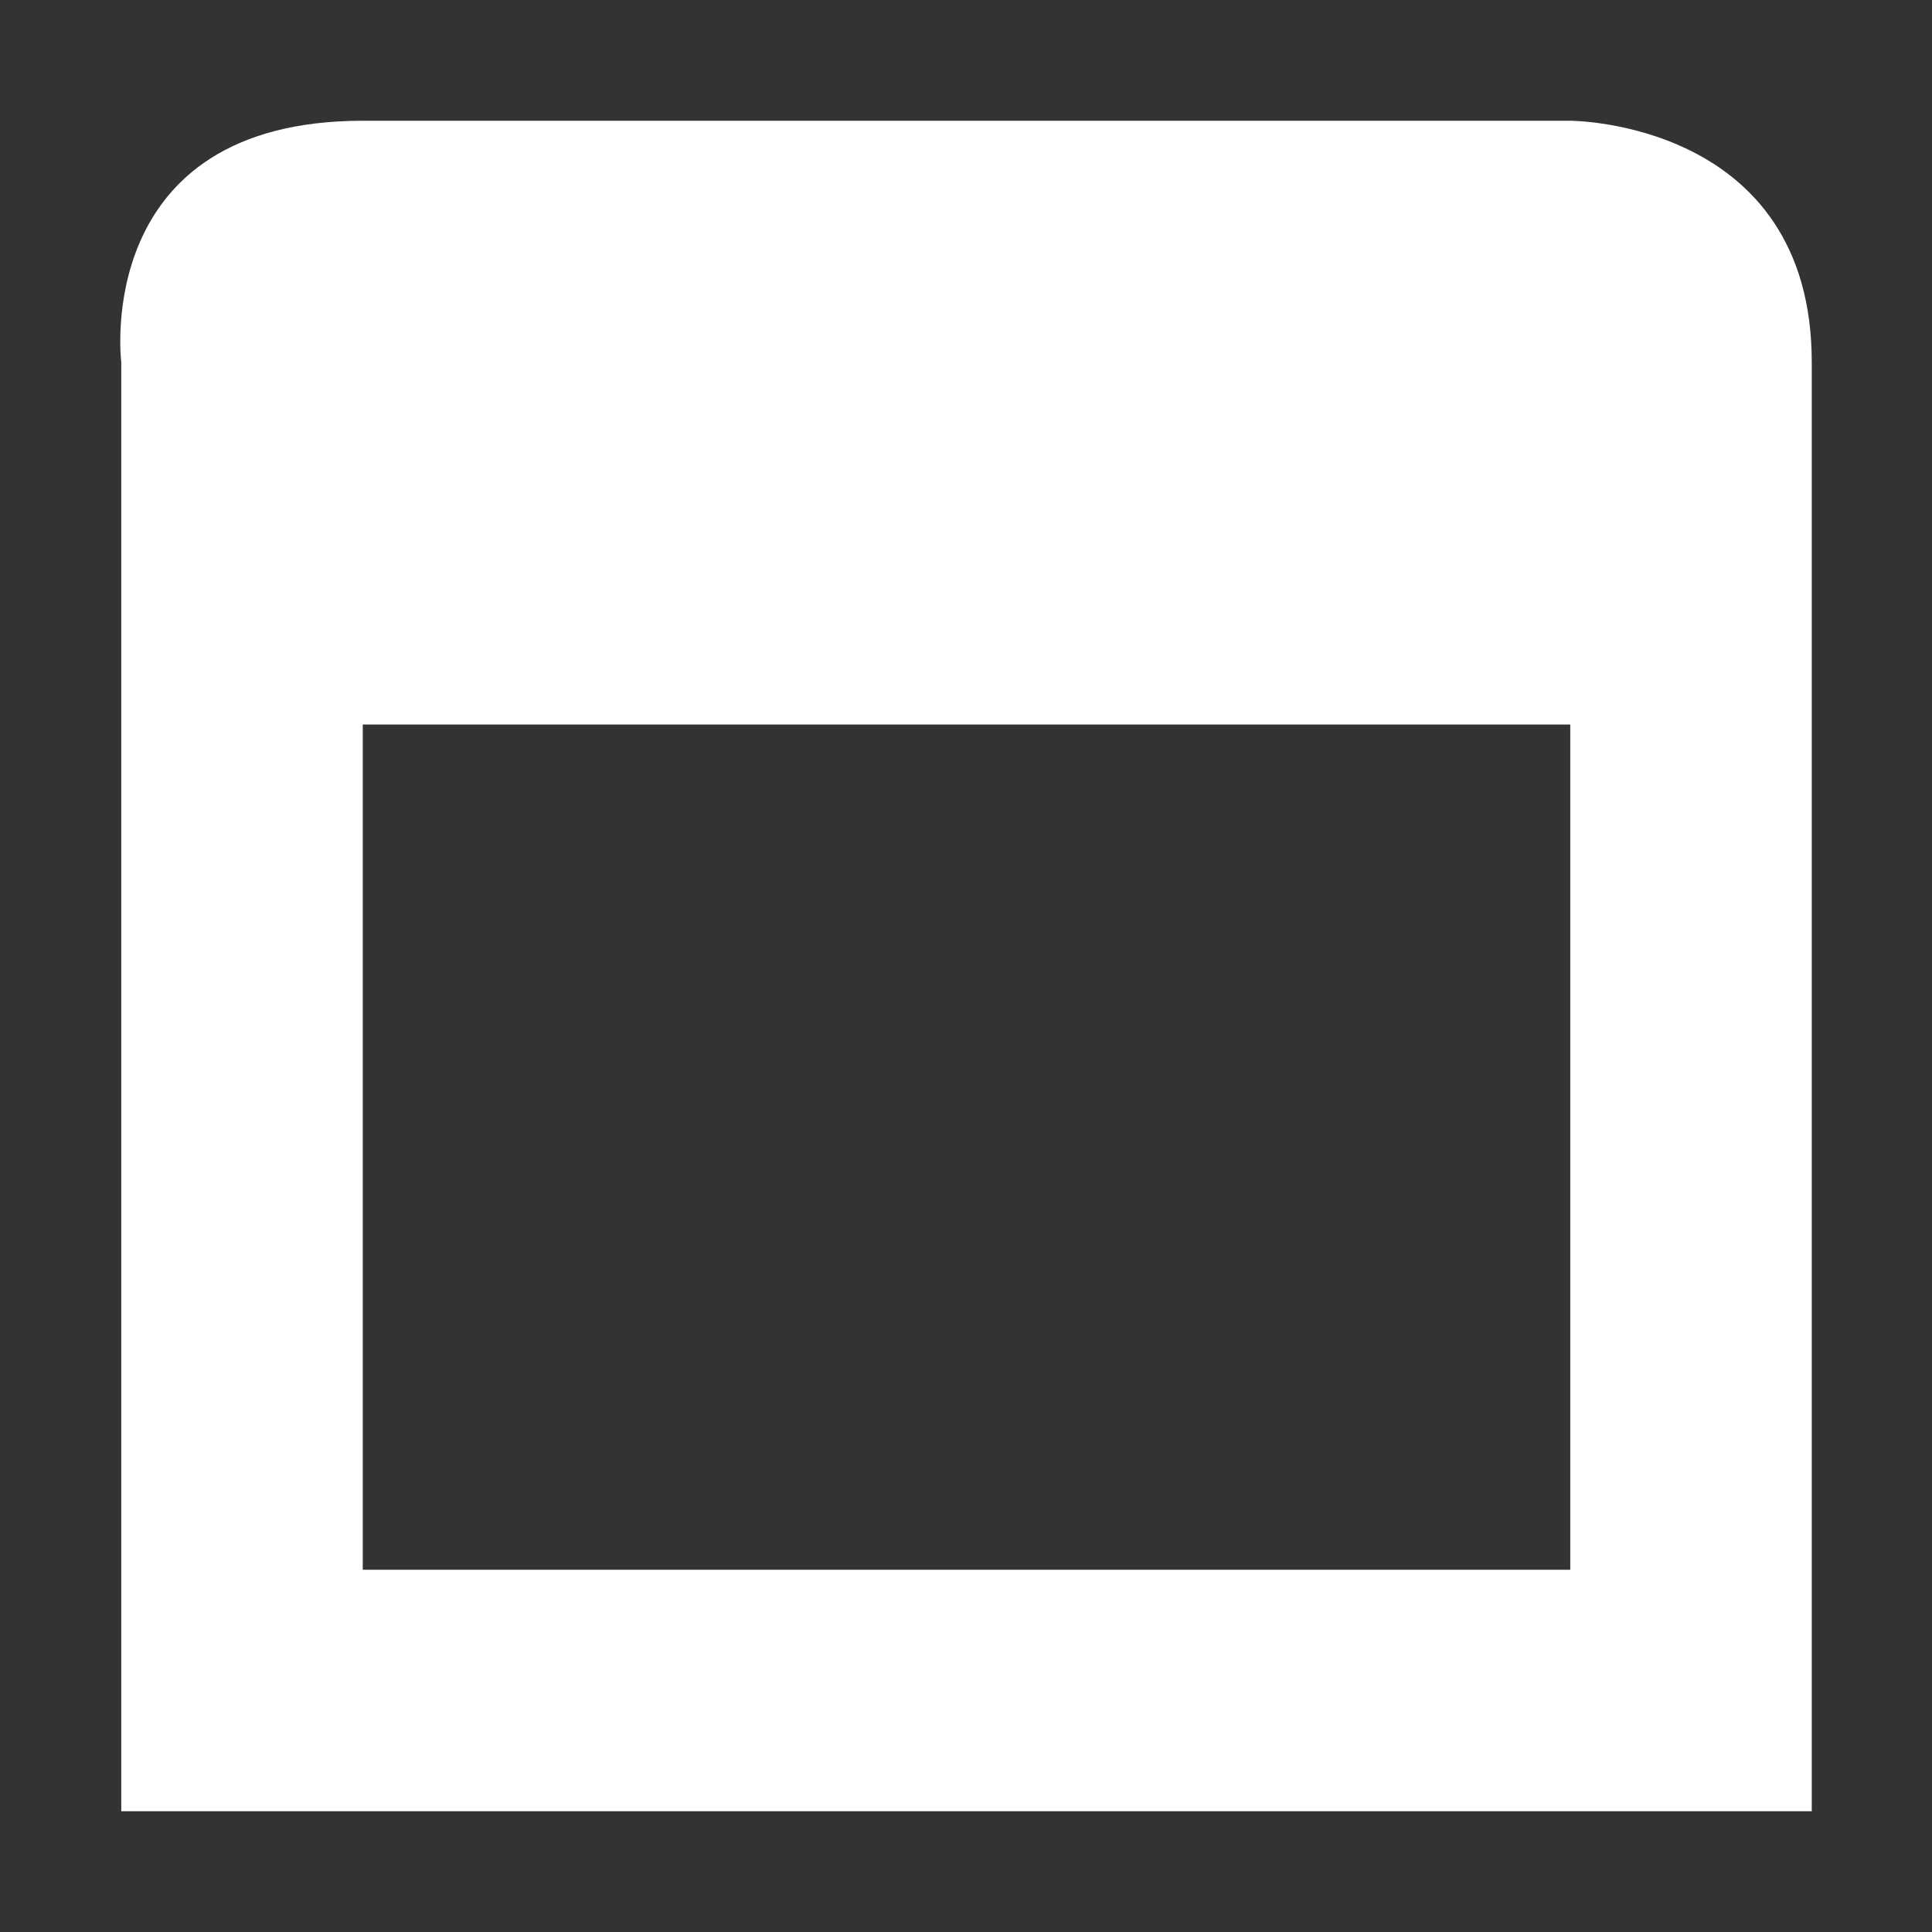 <svg xmlns="http://www.w3.org/2000/svg" height="64" style="enable-background:new" width="64" version="1.1">
 <rect width="100%" height="100%" fill="#333333" stroke="none"/>
 <path style="fill:#fff" d="m 12.017,4 c -9,0 -8,8 -8,8 0,12 0,48 0,48 h 56 c 0,0 0,-5 0,-4 V 12 c 0,-8 -8,-8 -8,-8 z m 0,20 h 40 V 45.25 48.625 52 h -40 V 48.625 42 Z"/>
</svg>
